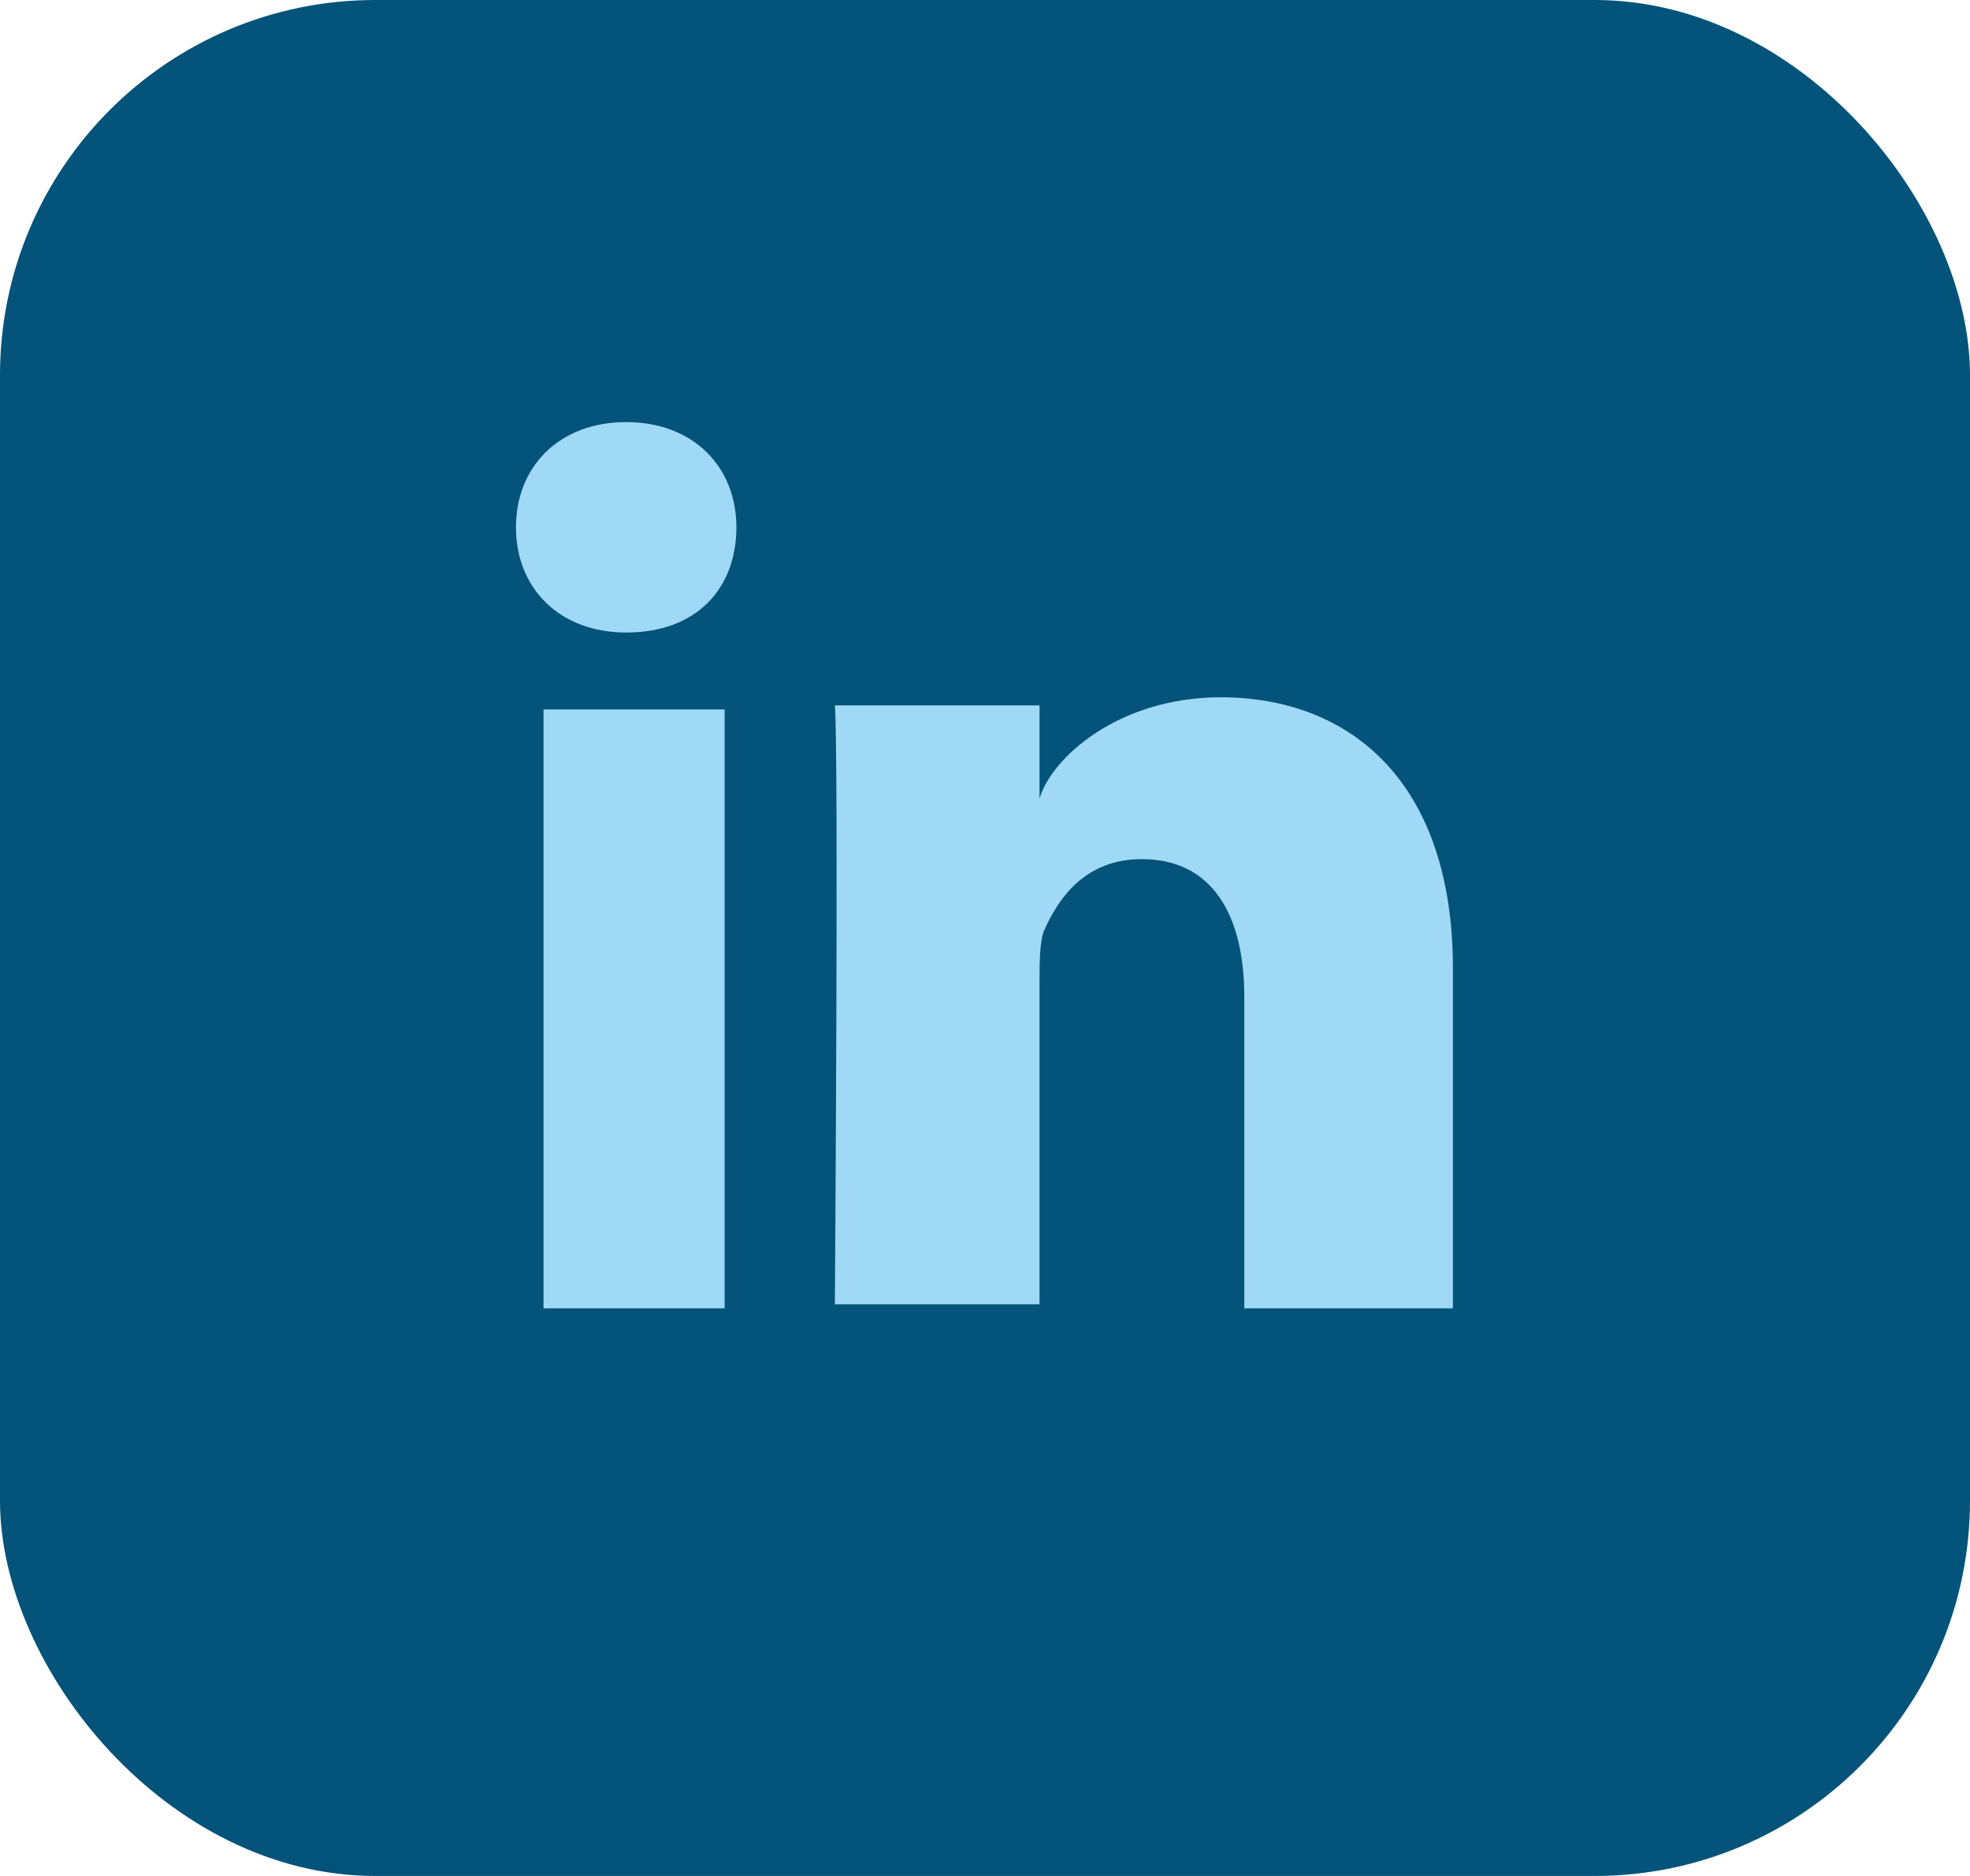 <?xml version="1.0" encoding="UTF-8"?>
<svg width="42px" height="40px" viewBox="0 0 42 40" version="1.1" xmlns="http://www.w3.org/2000/svg" xmlns:xlink="http://www.w3.org/1999/xlink">
    <!-- Generator: Sketch 41.2 (35397) - http://www.bohemiancoding.com/sketch -->
    <title>linkedin</title>
    <desc>Created with Sketch.</desc>
    <defs></defs>
    <g id="Page-1" stroke="none" stroke-width="1" fill="none" fill-rule="evenodd">
        <g id="abt" transform="translate(-330, -639)">
            <g id="linkedin" transform="translate(330, 639)">
                <rect id="Rectangle" fill="#03537A" x="0" y="0" width="42" height="40" rx="8"></rect>
                <g transform="translate(11, 9)" id="Page-1" fill="#9FD9F5">
                    <g>
                        <g id="LEGIT">
                            <g id="icons">
                                <g id="linkedin">
                                    <g id="Layer_1">
                                        <path d="M4.449,18.897 L0.588,18.897 L0.588,6.127 L4.449,6.127 L4.449,18.897 L4.449,18.897 L4.449,18.897 Z M2.35,4.487 L2.35,4.487 C0.923,4.487 0,3.538 0,2.244 C0,0.949 0.923,0 2.35,0 C3.777,0 4.7,0.949 4.7,2.244 C4.7,3.538 3.861,4.487 2.35,4.487 L2.35,4.487 L2.35,4.487 Z M19.976,18.897 L15.528,18.897 L15.528,12.253 C15.528,10.527 14.856,9.319 13.346,9.319 C12.17,9.319 11.583,10.096 11.247,10.872 C11.163,11.131 11.163,11.563 11.163,11.908 L11.163,18.811 L6.799,18.811 C6.799,18.811 6.883,7.076 6.799,6.04 L11.163,6.04 L11.163,8.025 C11.415,7.162 12.842,5.868 15.024,5.868 C17.794,5.868 19.976,7.68 19.976,11.649 L19.976,18.897 L19.976,18.897 L19.976,18.897 Z" id="Shape"></path>
                                    </g>
                                </g>
                            </g>
                        </g>
                    </g>
                </g>
            </g>
        </g>
    </g>
</svg>